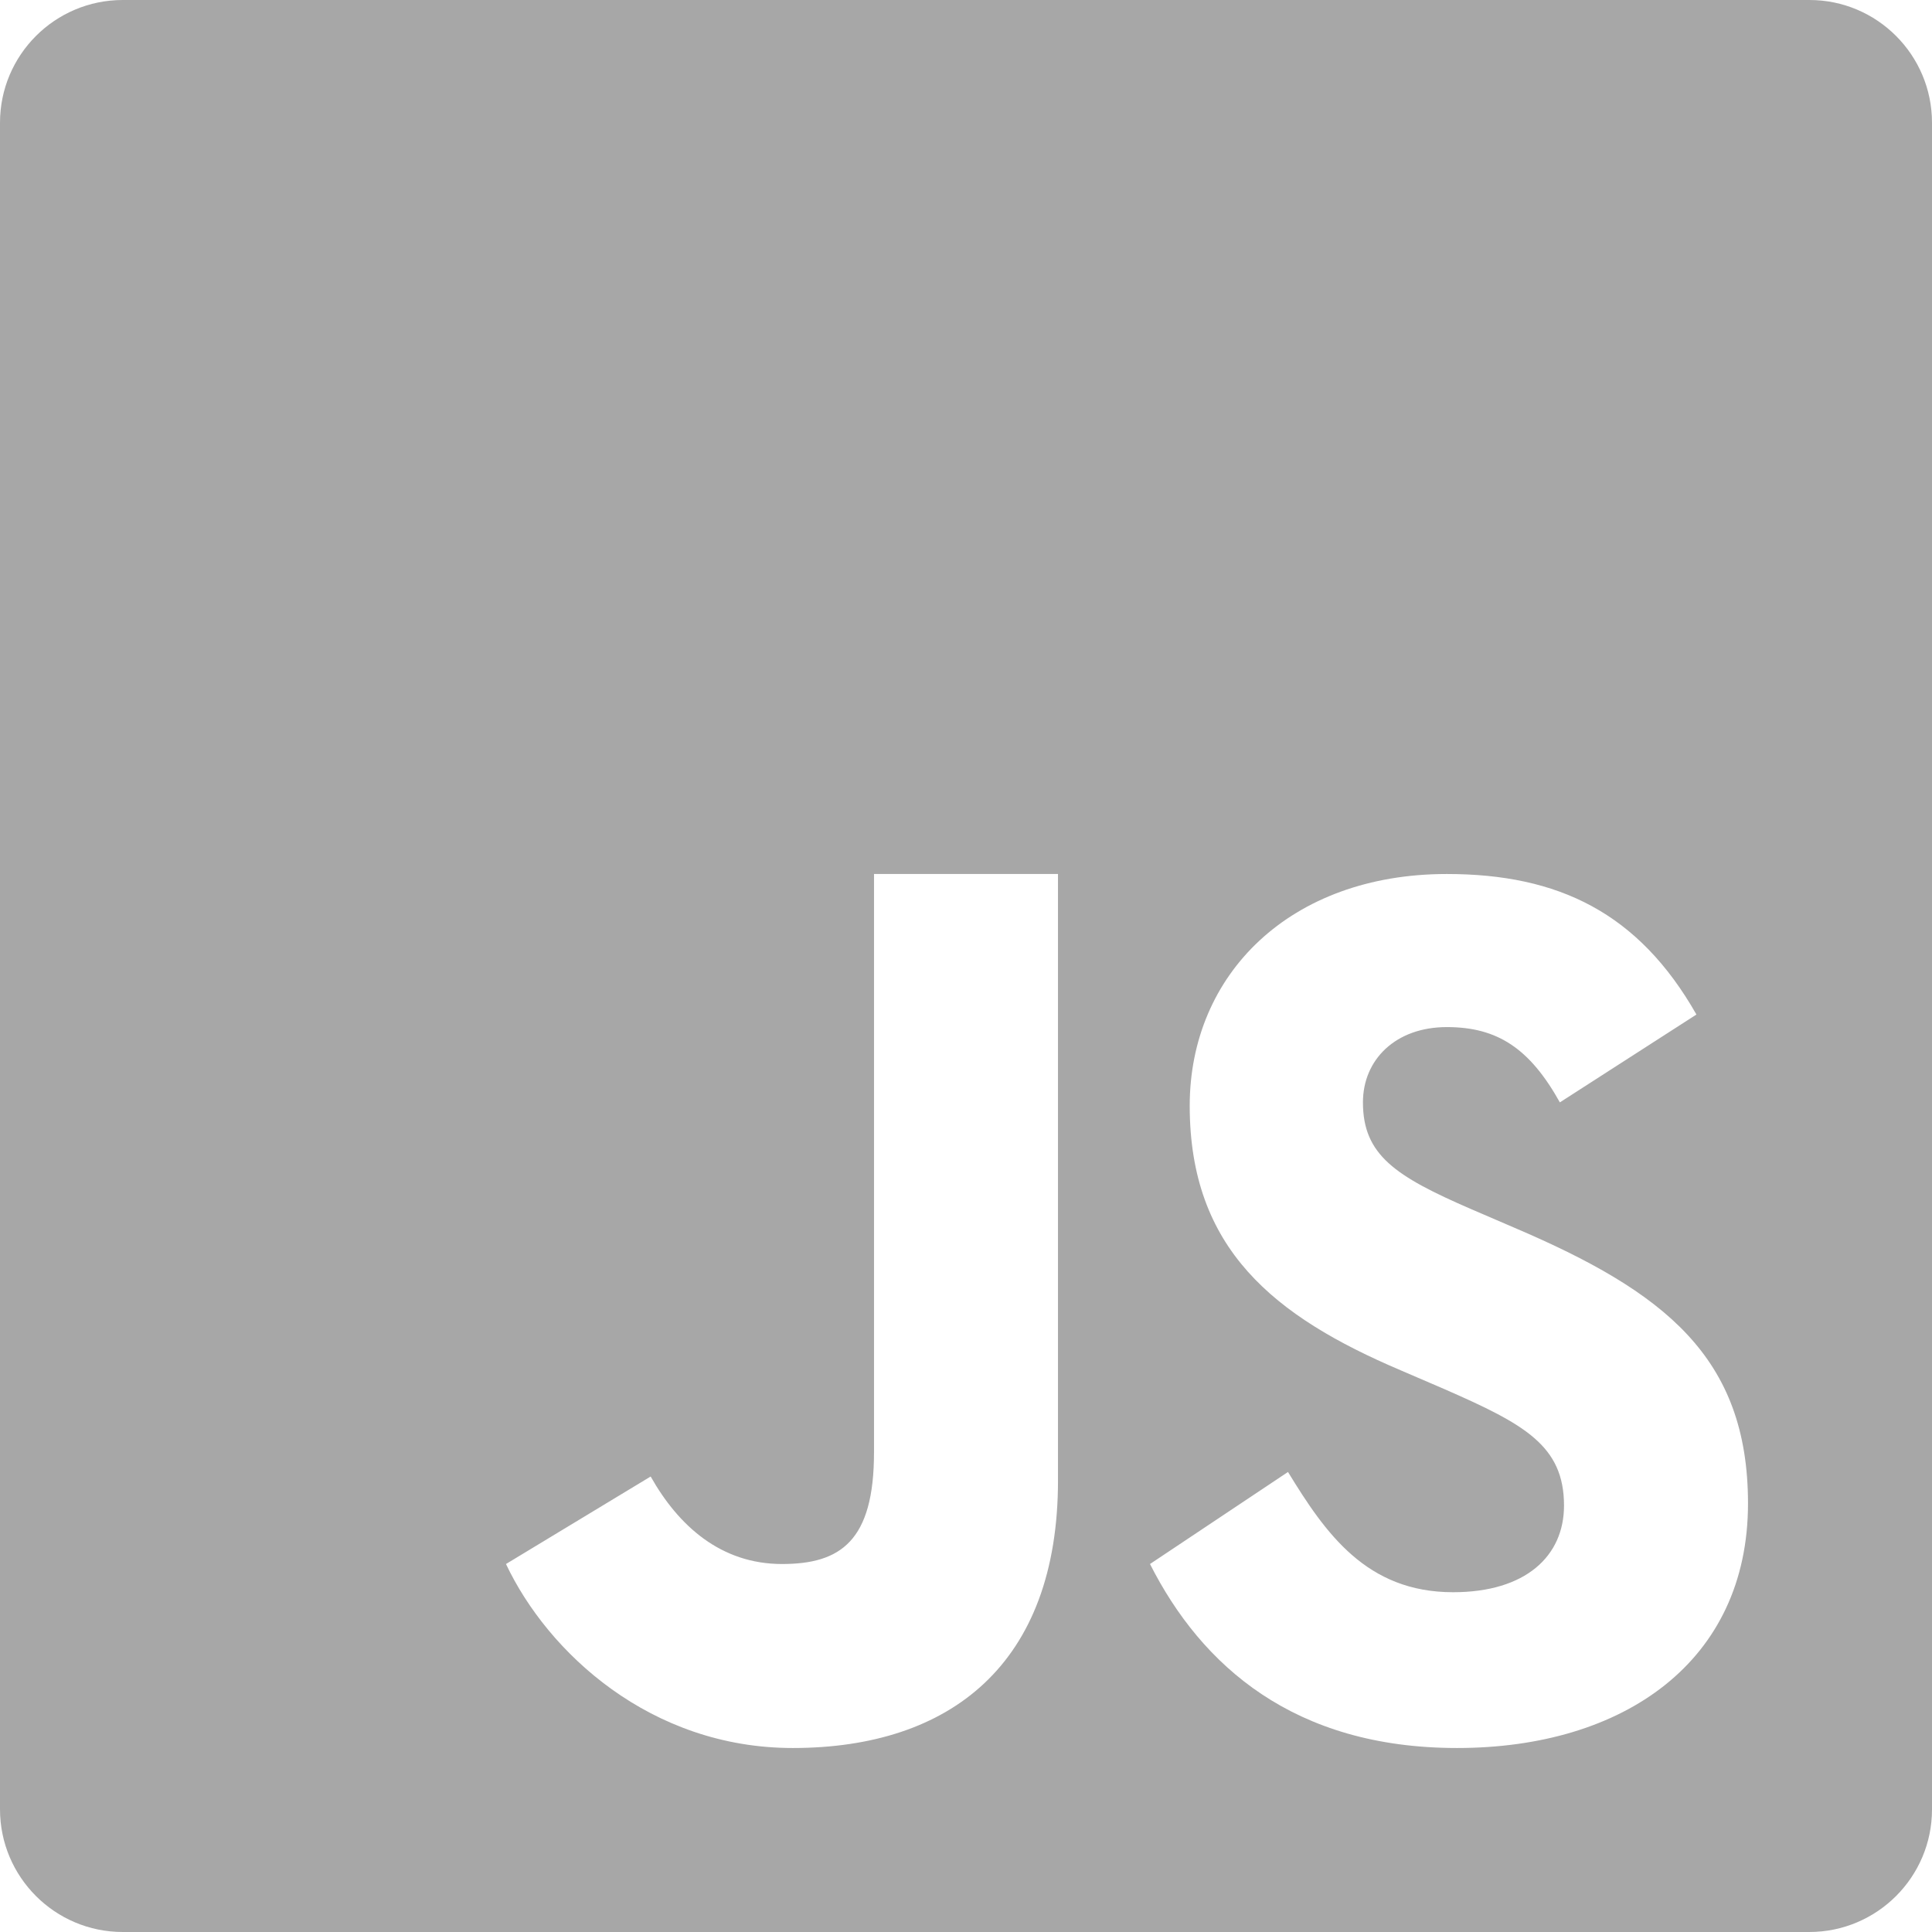 <svg width="68" height="68" viewBox="0 0 68 68" fill="none" xmlns="http://www.w3.org/2000/svg">
<path d="M63.687 0H4.32C1.935 0 0 1.935 0 4.32V63.68C0 66.065 1.935 68 4.32 68H63.68C66.065 68 68 66.065 68 63.687V4.32C68 1.935 66.065 0 63.687 0ZM37.238 52.107C37.238 58.577 33.444 61.524 27.903 61.524C22.894 61.524 19.283 58.166 17.809 55.048L22.901 51.968C23.881 53.707 25.373 55.048 27.524 55.048C29.579 55.048 30.762 54.244 30.762 51.12V30.762H37.238V52.107ZM51.285 61.524C45.548 61.524 42.291 58.634 40.476 55.048L45.333 51.809C46.655 53.972 48.097 56.041 51.145 56.041C53.707 56.041 55.048 54.763 55.048 52.992C55.048 50.88 53.656 50.127 50.842 48.894L49.299 48.23C44.84 46.333 41.874 43.955 41.874 38.92C41.874 34.291 45.409 30.762 50.924 30.762C54.852 30.762 57.672 32.128 59.709 35.708L54.902 38.8C53.84 36.897 52.701 36.15 50.924 36.15C49.115 36.15 47.971 37.301 47.971 38.8C47.971 40.653 49.115 41.4 51.765 42.551L53.308 43.215C58.564 45.46 61.524 47.756 61.524 52.916C61.524 58.475 57.154 61.524 51.285 61.524Z" fill="#242424" fill-opacity="0.4"/>
</svg>
